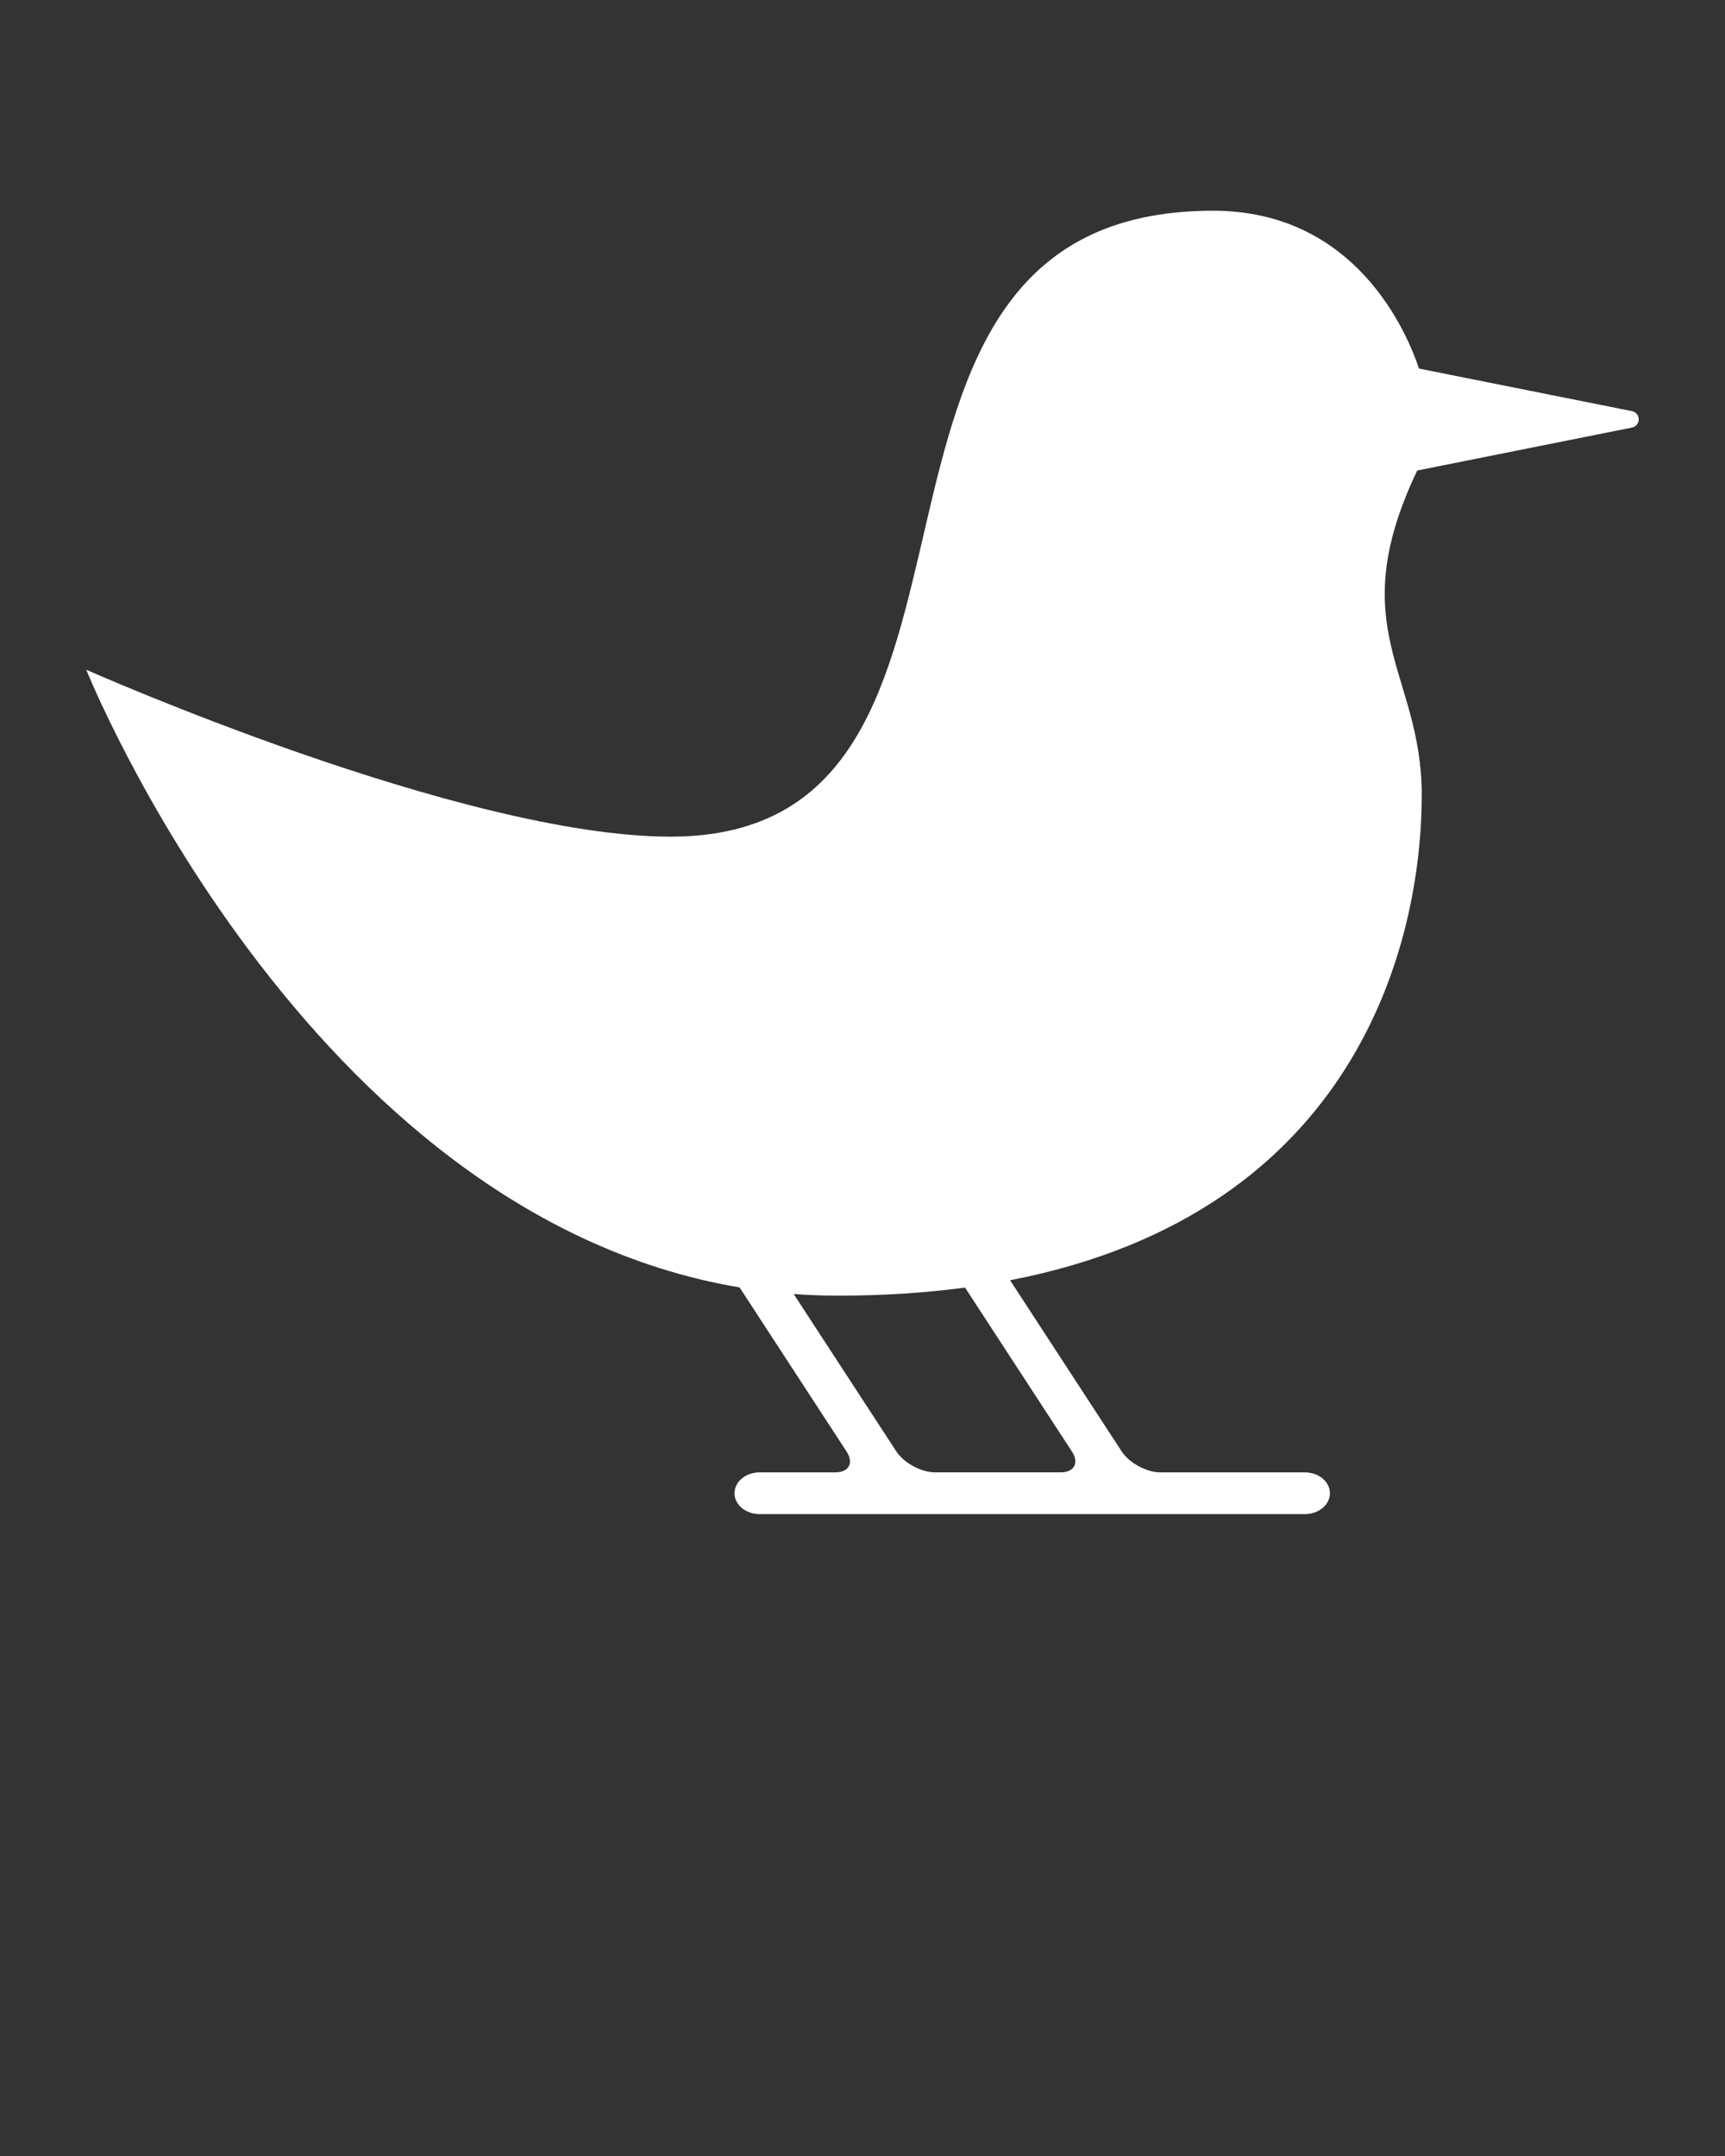 <?xml version="1.0" encoding="UTF-8" standalone="no"?>
<svg
   version="1.1"
   x="0px"
   y="0px"
   viewBox="0 0 100 125"
   enable-background="new 0 0 100 100"
   xml:space="preserve"
   id="svg8"
   sodipodi:docname="noun_Bird_703134.svg"
   inkscape:version="1.1 (c4e8f9ed74, 2021-05-24)"
   xmlns:inkscape="http://www.inkscape.org/namespaces/inkscape"
   xmlns:sodipodi="http://sodipodi.sourceforge.net/DTD/sodipodi-0.dtd"
   xmlns="http://www.w3.org/2000/svg"
   xmlns:svg="http://www.w3.org/2000/svg"><rect x="0" y="0" width="100" height="125" fill="#333333" stroke="none"/><defs
     id="defs12" /><sodipodi:namedview
     id="namedview10"
     pagecolor="#505050"
     bordercolor="#eeeeee"
     borderopacity="1"
     inkscape:pageshadow="0"
     inkscape:pageopacity="0"
     inkscape:pagecheckerboard="0"
     showgrid="false"
     inkscape:zoom="5.608"
     inkscape:cx="49.928673"
     inkscape:cy="62.5"
     inkscape:window-width="828"
     inkscape:window-height="848"
     inkscape:window-x="0"
     inkscape:window-y="0"
     inkscape:window-maximized="1"
     inkscape:current-layer="svg8" /><path
     d="M94.611,23.839l-12.351-2.47c-0.667-2.011-3.621-9.152-11.938-9.152c-24.193,0-9.677,36.29-31.451,36.29  C26.774,48.508,5,38.829,5,38.829s12.626,31.555,37.874,35.813l6.197,9.507c0.439,0.671,0.144,1.216-0.659,1.216h-4.38  c-0.801,0-1.452,0.542-1.452,1.21s0.65,1.209,1.452,1.209h31.613c0.802,0,1.452-0.541,1.452-1.209s-0.65-1.21-1.452-1.21h-8.376  c-0.802,0-1.807-0.545-2.245-1.216l-6.469-9.923c20.184-3.909,23.865-19.701,23.865-28.139c0-7.116-4.648-9.587-0.262-18.809  l12.454-2.49C94.837,24.742,95,24.544,95,24.313S94.837,23.884,94.611,23.839z M62.136,84.148c0.438,0.671,0.143,1.216-0.659,1.216  h-7.273c-0.801,0-1.806-0.545-2.245-1.216l-5.948-9.124c0.833,0.062,1.678,0.096,2.537,0.096c2.665,0,5.124-0.164,7.396-0.469  L62.136,84.148z"
     id="path2"
     style="fill:#ffffff" /></svg>
